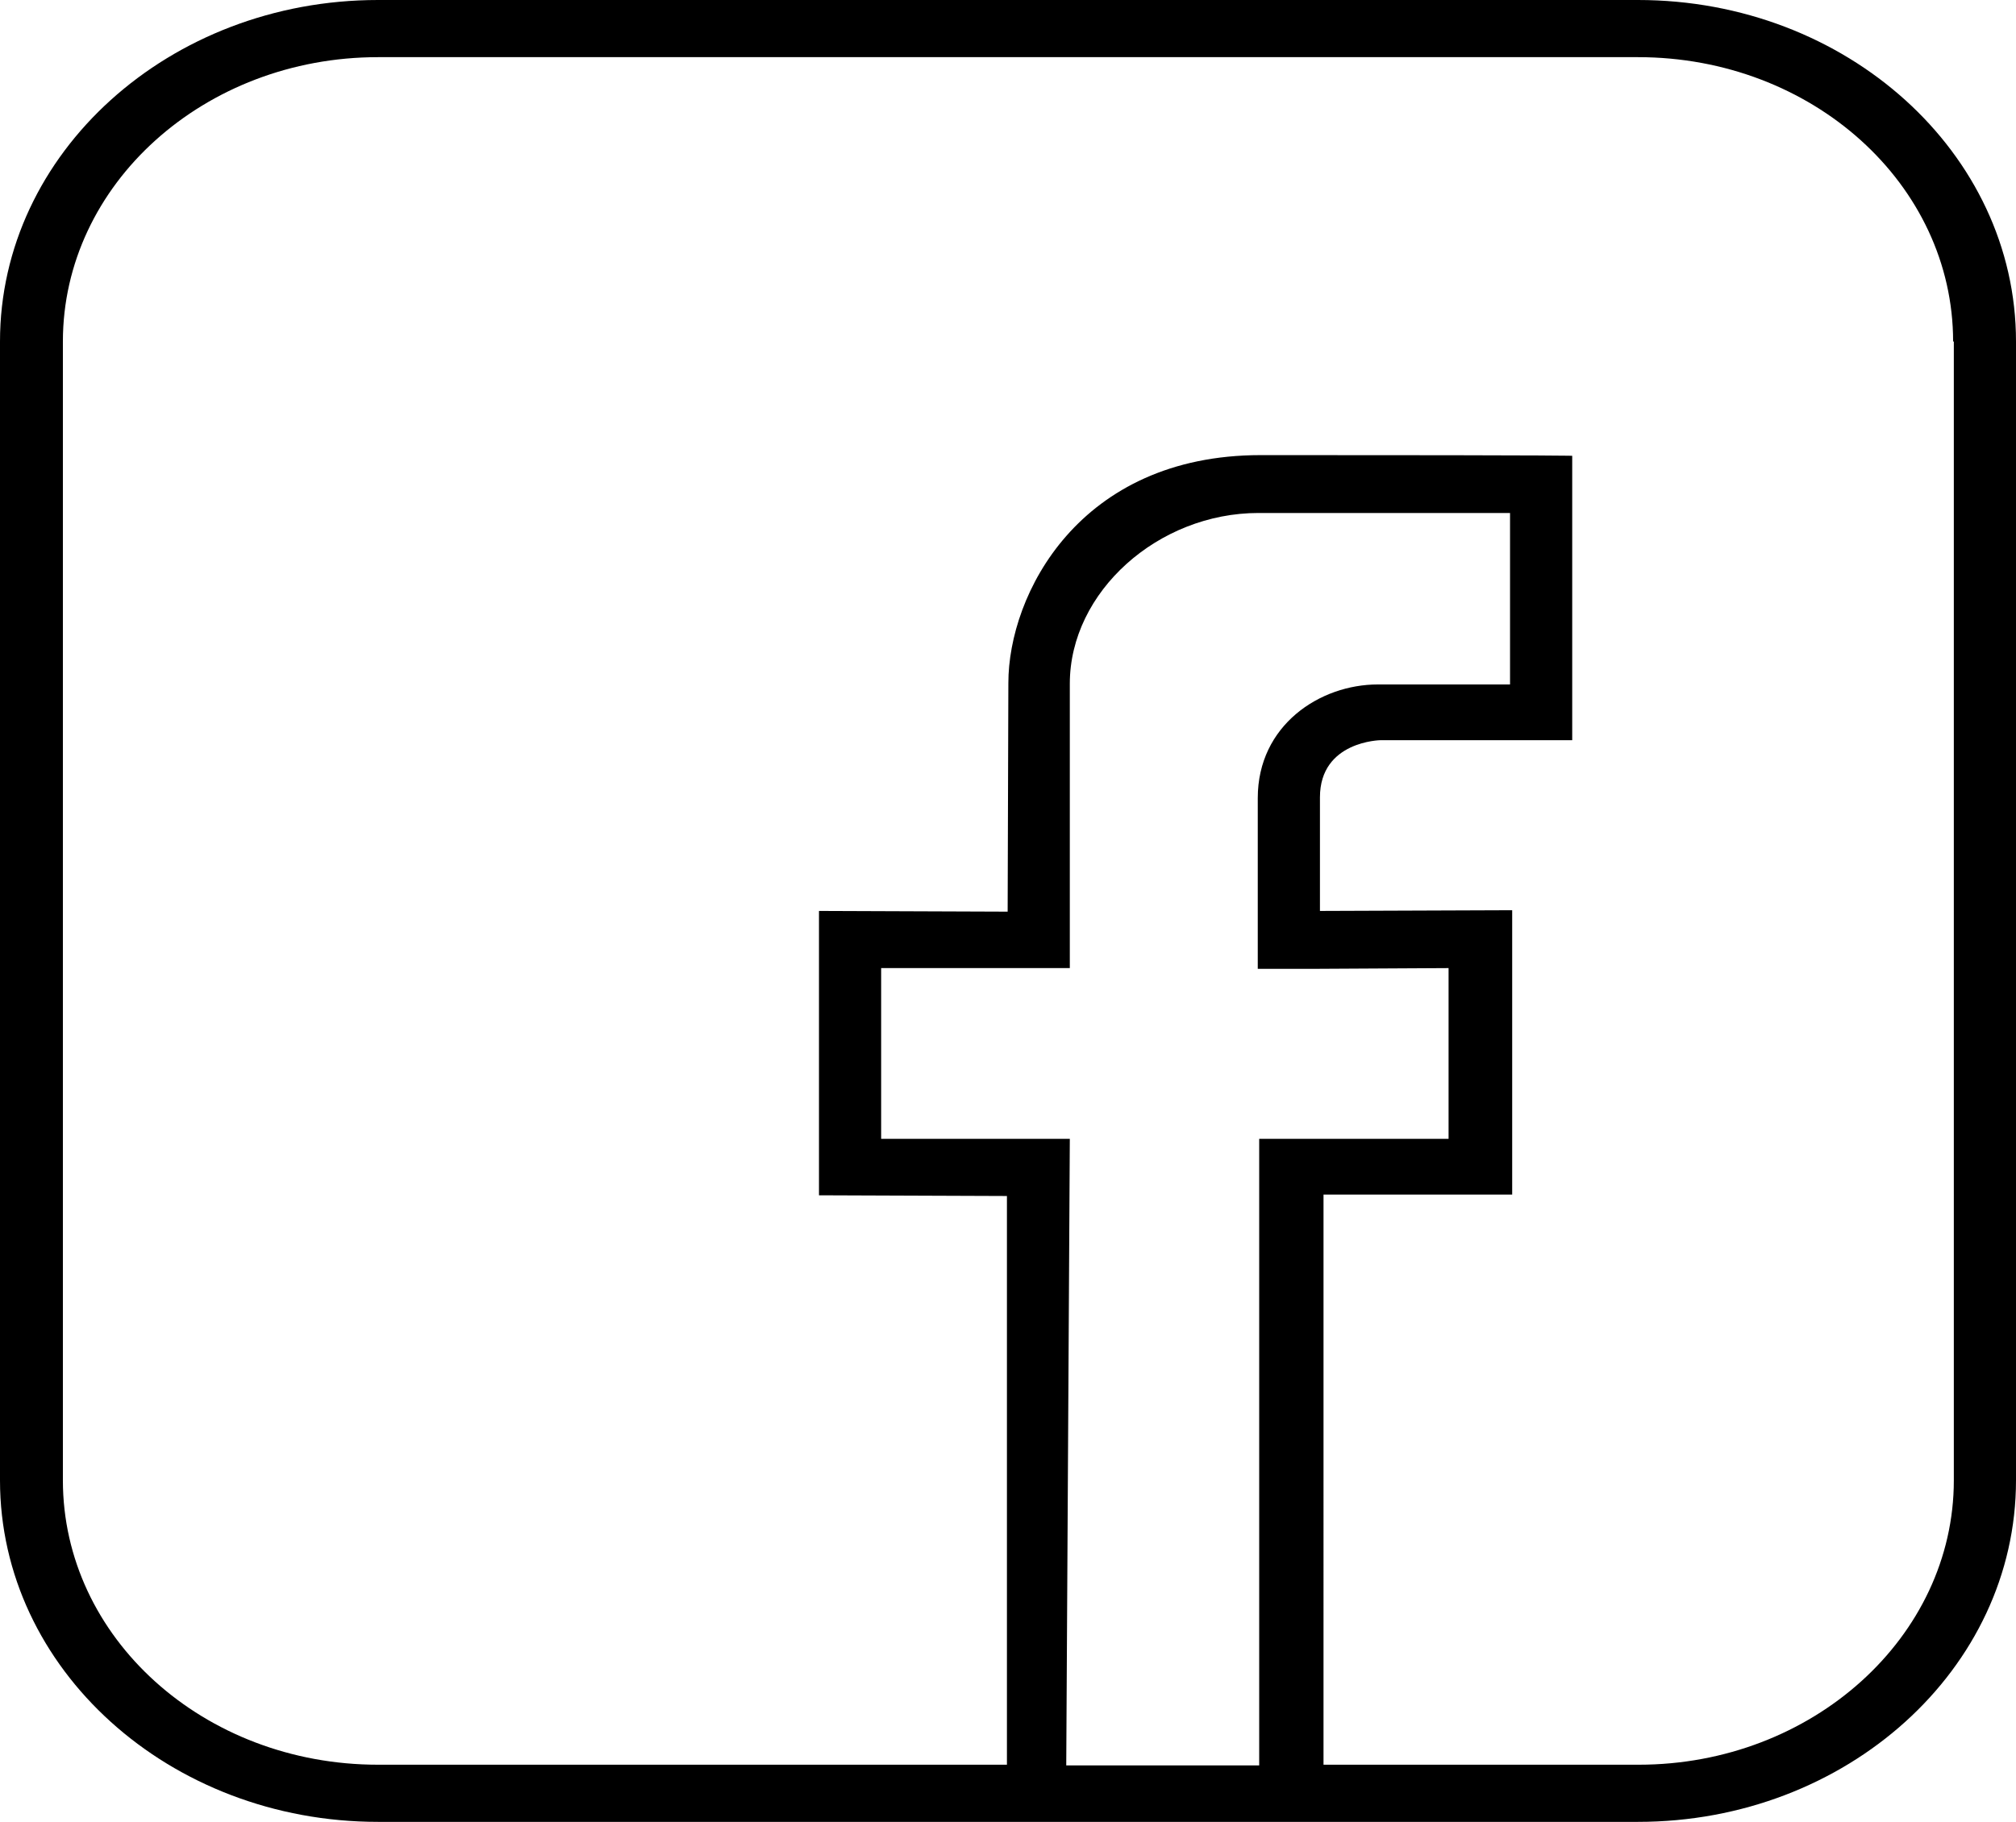 <?xml version="1.0" encoding="utf-8"?>
<!-- Generator: Adobe Illustrator 21.0.0, SVG Export Plug-In . SVG Version: 6.00 Build 0)  -->
<svg version="1.1" id="Layer_1" xmlns="http://www.w3.org/2000/svg" xmlns:xlink="http://www.w3.org/1999/xlink" x="0px" y="0px"
	 viewBox="0 0 282.1 255" style="enable-background:new 0 0 282.1 255;" xml:space="preserve">
<style type="text/css">
	.st0{fill-rule:evenodd;clip-rule:evenodd;}
</style>
<path class="st0" d="M273.3,47.8c0-22-19.7-39.8-44.1-39.8H52.9C28.6,8,8.8,25.8,8.8,47.8v159.4c0,22,19.7,39.8,44.1,39.8h88v-79.6
	l-26.3-0.1v-39.8l26.4,0.1l0.1-32c0-12.4,9.9-31.9,35.3-31.9h3.3c41,0,40.3,0.1,40.3,0.1v39.8h-26.8c0,0-8.5,0.1-8.5,8v15.9
	l26.9-0.1v39.8h-26.4V247h44.1c24.3,0,44.1-17.9,44.1-39.8V47.8z M202.7,159.4v-23.9l-18.1,0.1h-8.6v-8v-15.9
	c0-10.2,8.7-15.9,16.8-15.9h18.5v-24h-35.2c-14,0-26.4,11-26.4,23.9v39.8h-26.4v23.9h26.4l-0.5,87.7h27v-87.7H202.7z M229.2,255
	H52.9C23.7,255,0,233.6,0,207.2V47.8C0,21.4,23.7,0,52.9,0h176.3c29.2,0,52.9,21.4,52.9,47.8v159.4C282.1,233.6,258.4,255,229.2,255
	z"/>
</svg>
